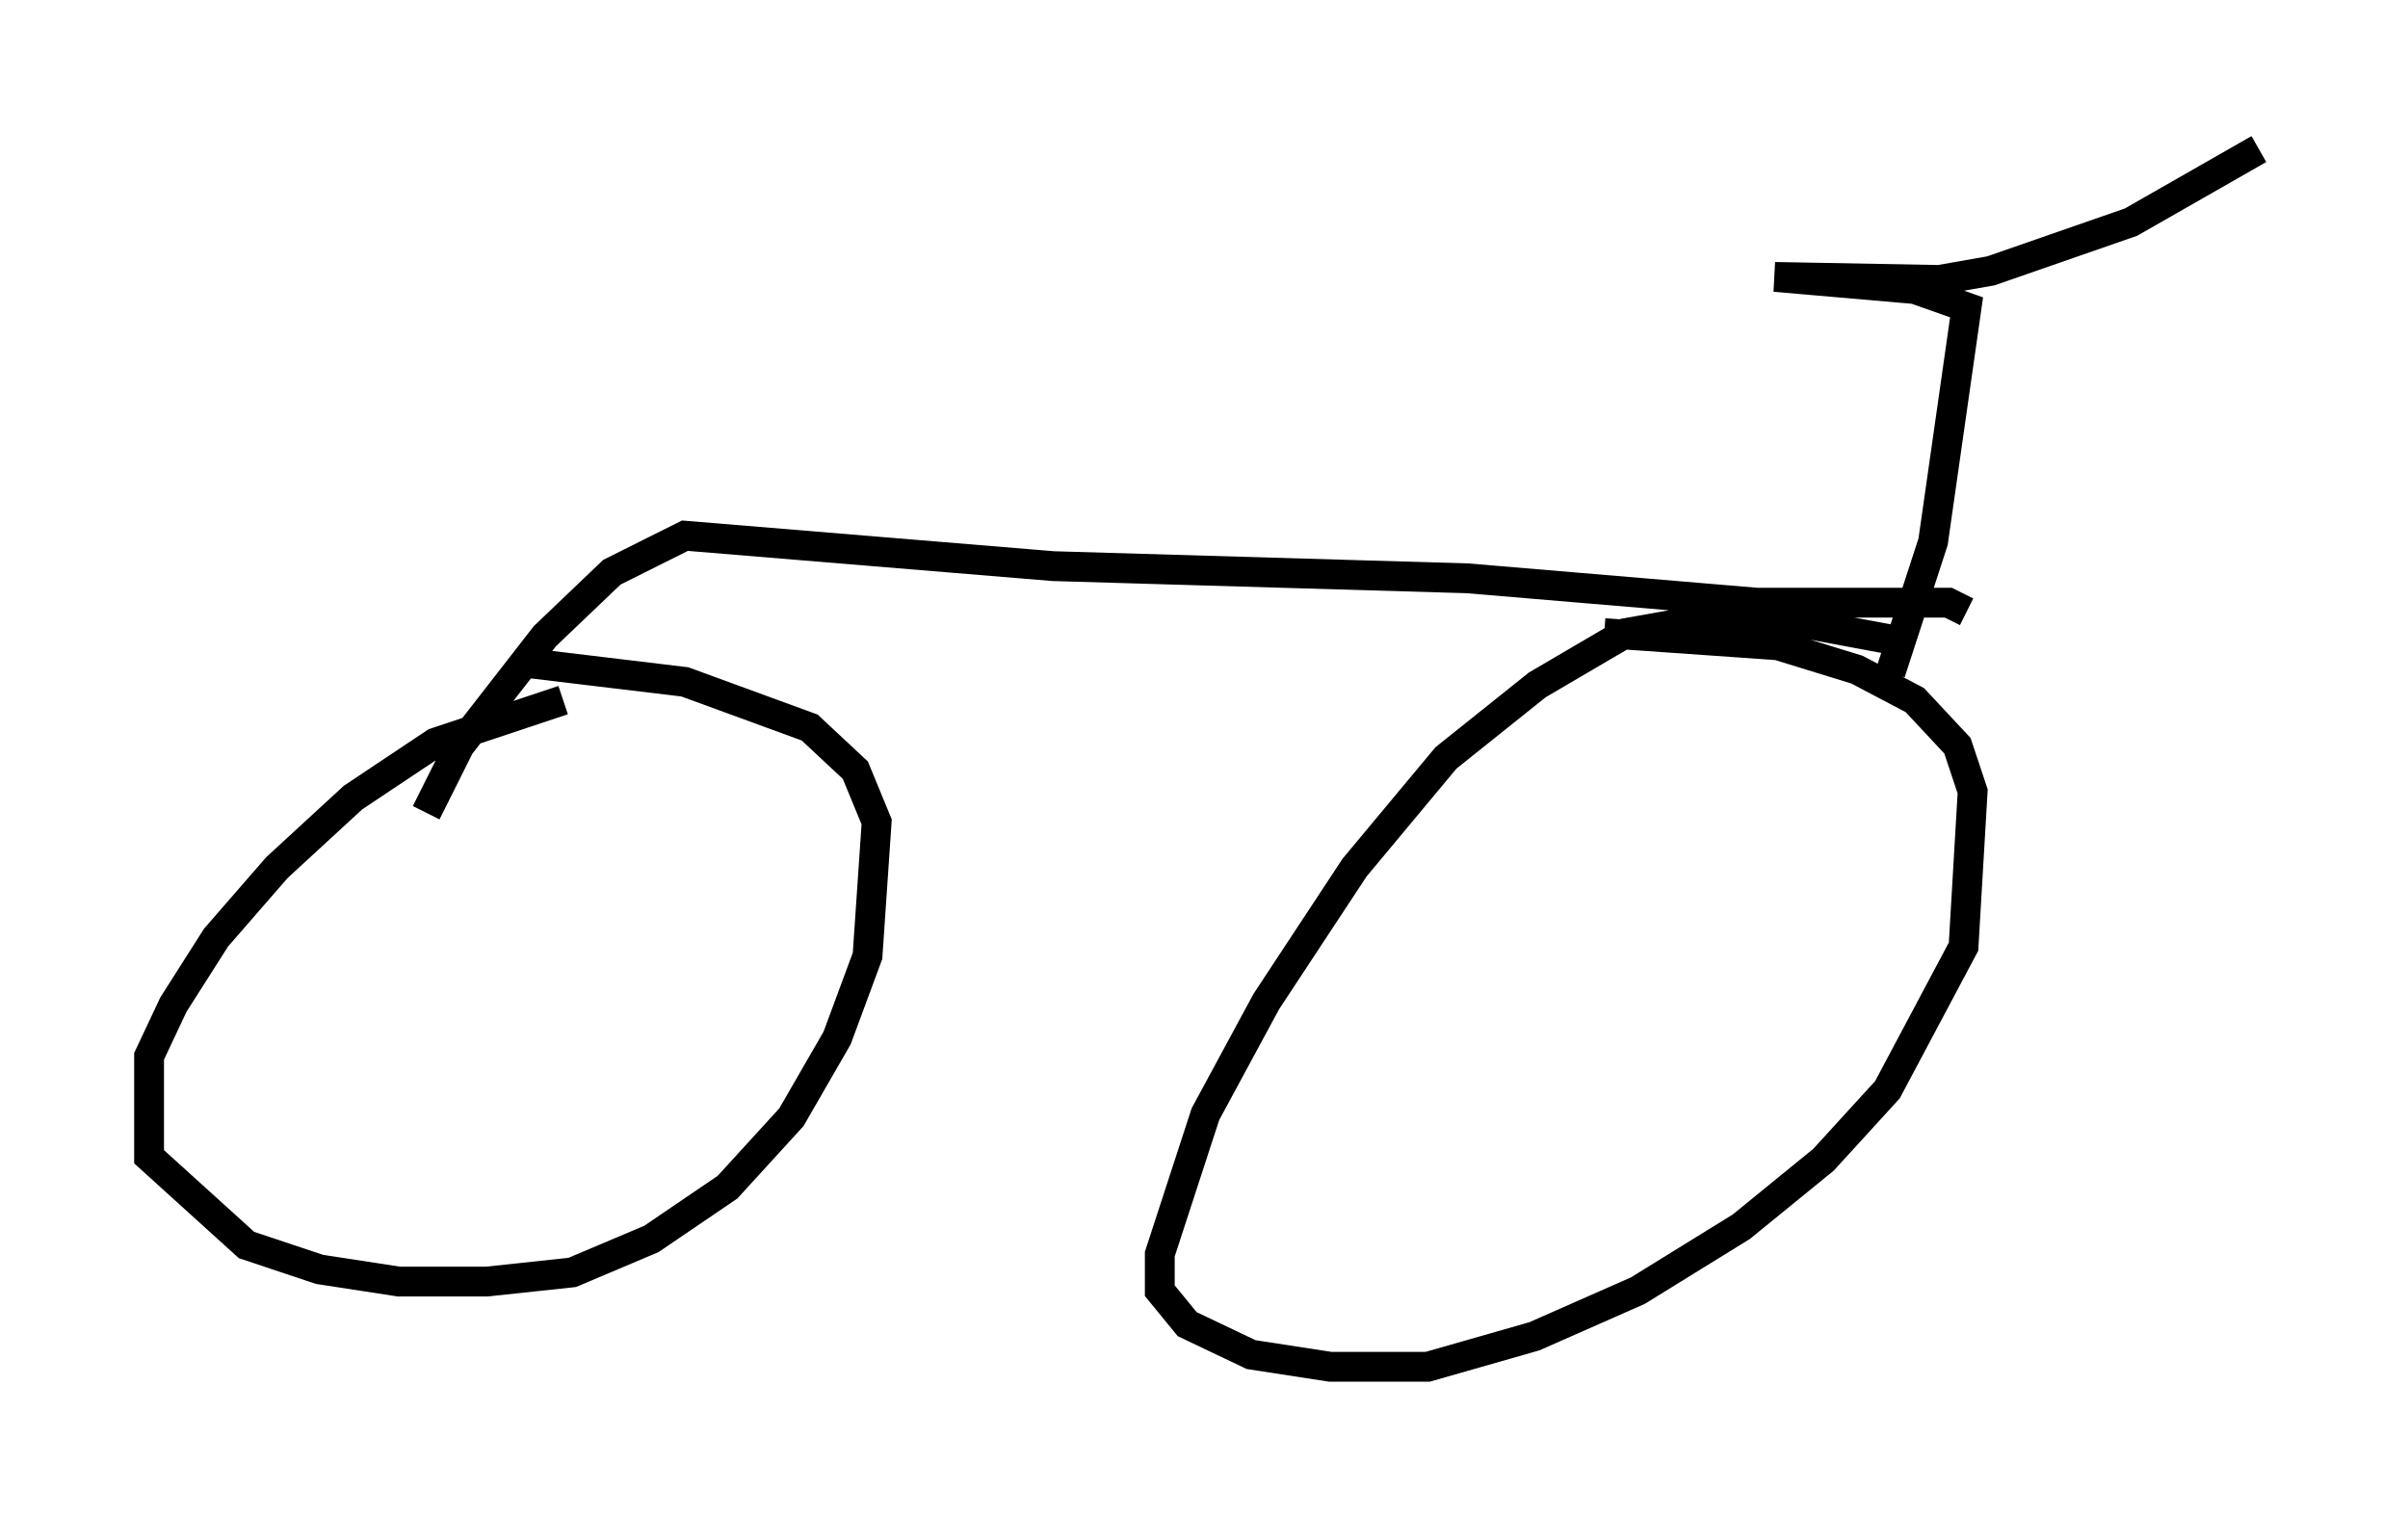<?xml version="1.0" encoding="utf-8" ?>
<svg baseProfile="full" height="50.834" version="1.1" width="80.745" xmlns="http://www.w3.org/2000/svg" xmlns:ev="http://www.w3.org/2001/xml-events" xmlns:xlink="http://www.w3.org/1999/xlink"><defs /><rect fill="white" height="50.834" width="80.745" x="0" y="0" /><path d="M22.252, 23.477 m-3.369, 0.0 l-4.288, 1.429 -2.756, 1.838 l-2.552, 2.348 -2.042, 2.348 l-1.429, 2.246 -0.817, 1.735 l0.0, 3.369 3.267, 2.96 l2.45, 0.817 2.654, 0.408 l2.96, 0.0 2.858, -0.306 l2.654, -1.123 2.552, -1.735 l2.144, -2.348 1.531, -2.654 l1.021, -2.756 0.306, -4.492 l-0.715, -1.735 -1.531, -1.429 l-4.185, -1.531 -5.104, -0.613 m46.04, -0.715 l-4.39, -0.817 -2.144, 0.0 l-2.858, 0.51 -2.96, 1.735 l-3.063, 2.45 -3.063, 3.675 l-2.96, 4.492 -2.042, 3.777 l-1.531, 4.696 0.0, 1.225 l0.919, 1.123 2.144, 1.021 l2.654, 0.408 3.267, 0.0 l3.573, -1.021 3.471, -1.531 l3.471, -2.144 2.756, -2.246 l2.144, -2.348 2.552, -4.798 l0.306, -5.206 -0.51, -1.531 l-1.429, -1.531 -1.94, -1.021 l-2.654, -0.817 -5.819, -0.408 m9.596, 1.327 l1.429, -4.39 1.123, -7.861 l-1.735, -0.613 -4.696, -0.408 l5.513, 0.102 1.735, -0.306 l4.696, -1.633 4.288, -2.45 m-9.8, 15.517 l-0.613, -0.306 -6.431, 0.0 l-9.698, -0.817 -13.883, -0.408 l-12.352, -1.021 -2.45, 1.225 l-2.246, 2.144 -2.858, 3.675 l-1.123, 2.246 " fill="none" stroke="black" stroke-width="1" /></svg>